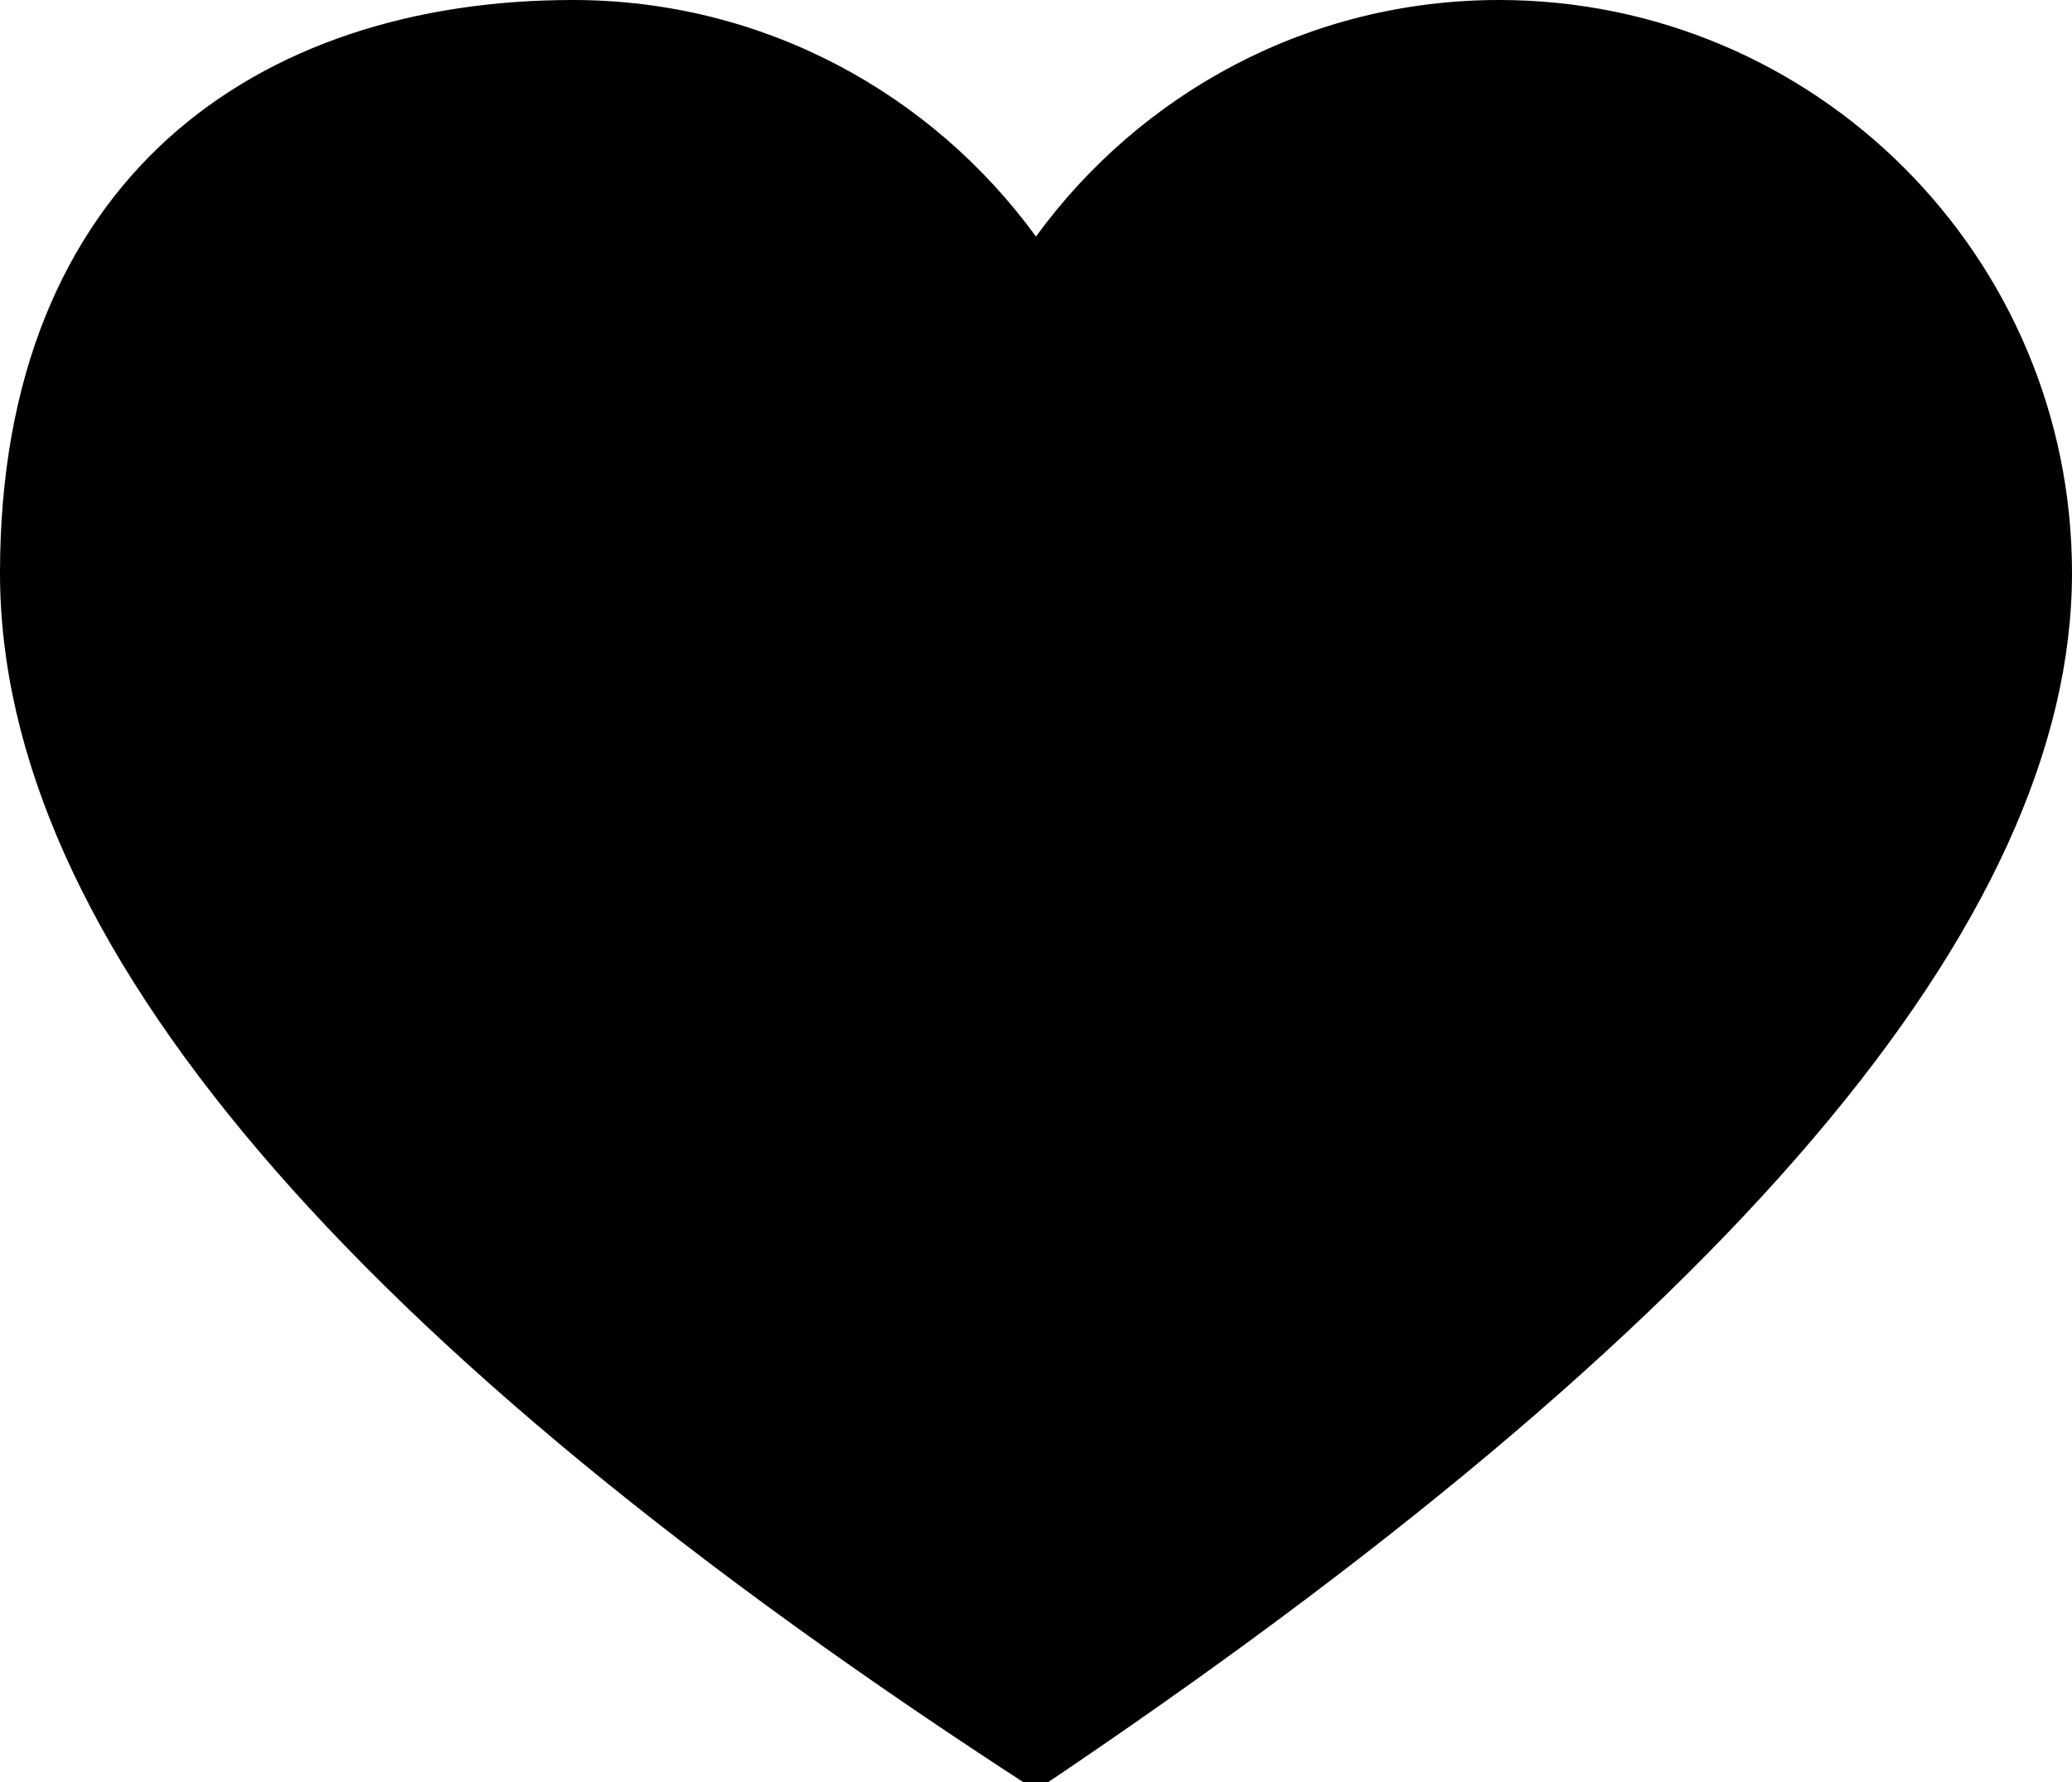 <?xml version="1.0" encoding="UTF-8"?>
<svg width="50px" height="43px" viewBox="0 0 50 43" version="1.1" xmlns="http://www.w3.org/2000/svg" xmlns:xlink="http://www.w3.org/1999/xlink">
    <path d="M50,13.825 C50,22.237 41.666,32.029 24.999,43.202 C8.333,32.432 0,22.639 0,13.824 C0,4.32 6.191,0 13.825,0 C18.423,0 22.485,2.255 24.999,5.708 C27.514,2.255 31.577,0 36.174,0 C43.809,0 50,6.191 50,13.825 Z" />
</svg>
